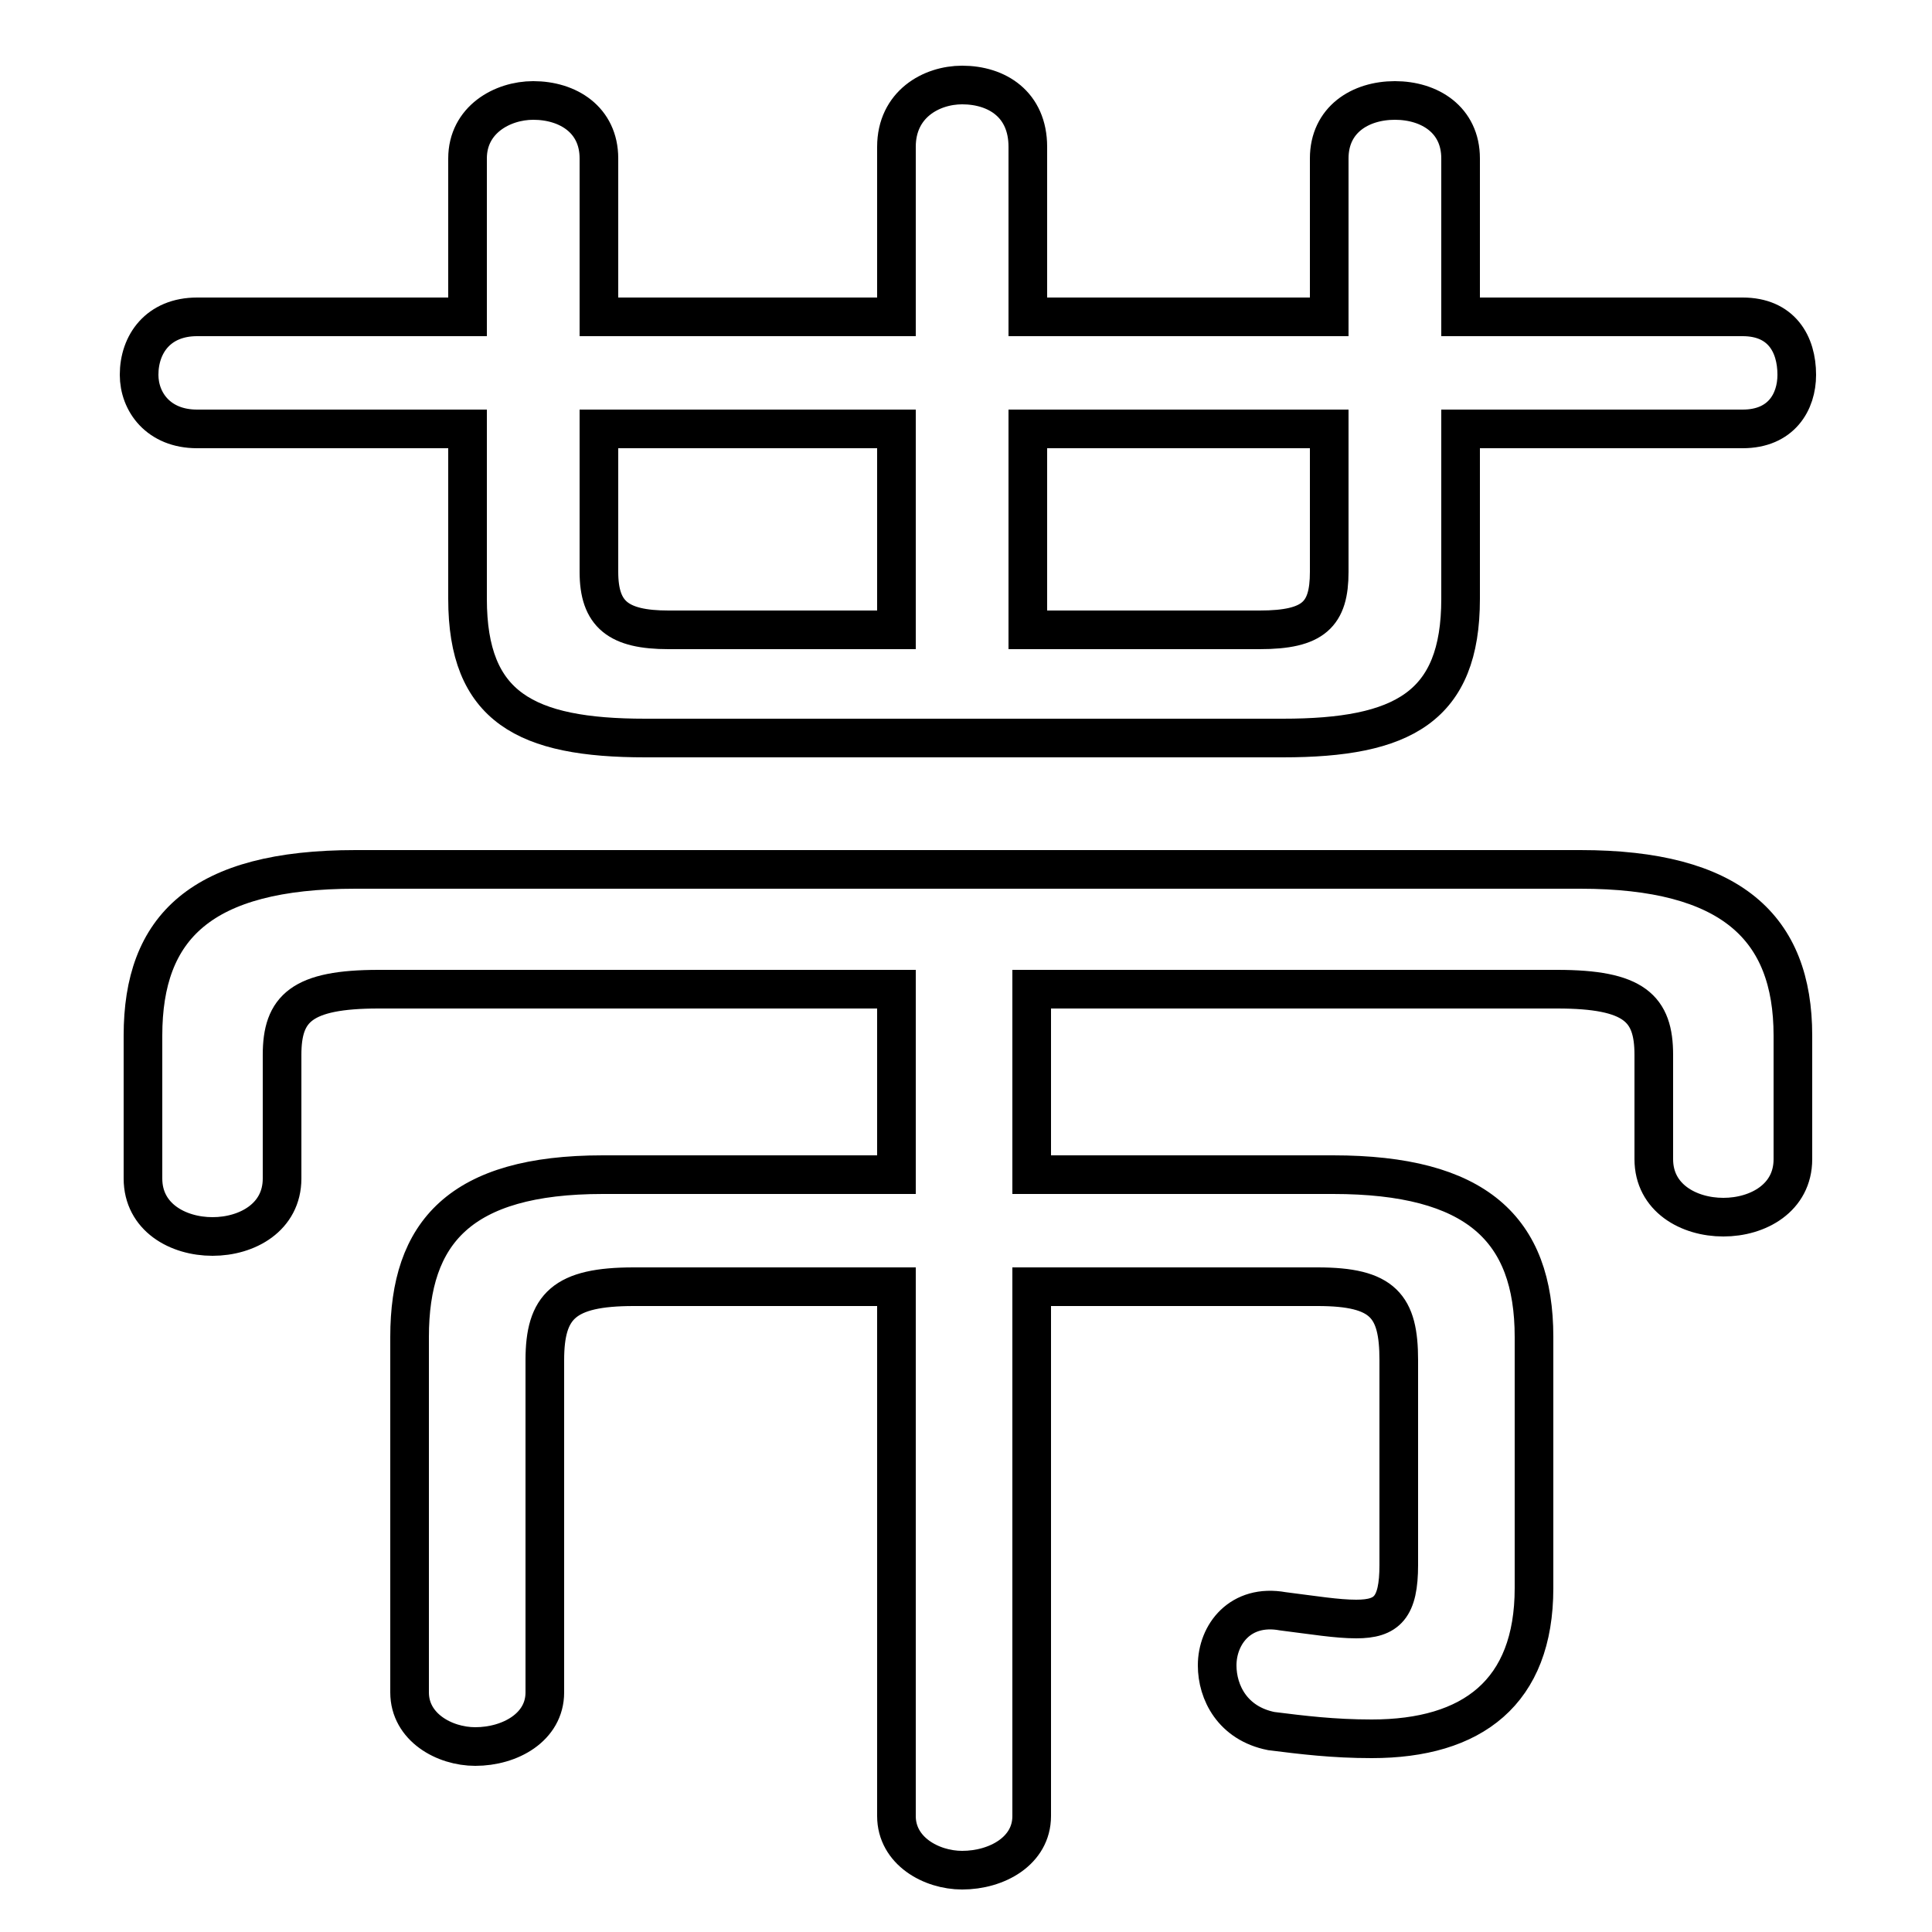 <svg xmlns="http://www.w3.org/2000/svg" viewBox="0 -44.0 50.0 50.0">
    <rect x="0" y="-44.0" width="50.0" height="50.0" fill="#808080" stroke="none"/>
    <g transform="scale(1, -1)">
        <!-- ボディの枠 -->
        <rect x="0" y="-6.0" width="50.0" height="50.0"
            stroke="white" fill="white"/>
        <!-- グリフ座標系の原点 -->
        <circle cx="0" cy="0" r="5" fill="white"/>
        <!-- グリフのアウトライン -->
        <g style="fill:none;stroke:#000000;stroke-width:1;">
<path d="M 23.2 35.8 L 15.5 35.8 L 15.5 39.9 C 15.5 40.9 14.7 41.4 13.8 41.4 C 13.0 41.4 12.1 40.9 12.1 39.9 L 12.1 35.8 L 5.1 35.8 C 4.1 35.8 3.6 35.1 3.6 34.3 C 3.6 33.6 4.1 32.9 5.1 32.9 L 12.1 32.9 L 12.1 28.5 C 12.1 25.7 13.6 24.9 16.7 24.9 L 33.2 24.9 C 36.3 24.9 37.8 25.7 37.8 28.5 L 37.8 32.9 L 45.1 32.9 C 46.1 32.9 46.5 33.6 46.5 34.3 C 46.5 35.1 46.1 35.8 45.1 35.8 L 37.8 35.8 L 37.8 39.9 C 37.8 40.9 37.0 41.4 36.1 41.4 C 35.2 41.4 34.4 40.9 34.4 39.9 L 34.4 35.8 L 26.6 35.8 L 26.6 40.2 C 26.6 41.3 25.8 41.8 24.9 41.8 C 24.1 41.8 23.2 41.3 23.2 40.2 Z M 23.2 32.9 L 23.2 27.7 L 17.3 27.7 C 16.0 27.7 15.5 28.1 15.5 29.2 L 15.5 32.9 Z M 26.6 32.9 L 34.4 32.9 L 34.4 29.2 C 34.4 28.1 34.0 27.7 32.6 27.7 L 26.6 27.7 Z M 26.7 18.4 L 40.3 18.4 C 42.3 18.4 42.8 17.9 42.8 16.7 L 42.8 14.0 C 42.8 13.0 43.7 12.5 44.6 12.5 C 45.5 12.5 46.4 13.0 46.4 14.0 L 46.4 17.2 C 46.4 20.0 44.8 21.5 40.9 21.5 L 9.2 21.5 C 5.2 21.5 3.7 20.0 3.7 17.2 L 3.7 13.5 C 3.7 12.5 4.6 12.0 5.5 12.0 C 6.4 12.0 7.3 12.5 7.3 13.5 L 7.3 16.7 C 7.3 17.9 7.8 18.4 9.8 18.4 L 23.2 18.4 L 23.2 13.6 L 15.6 13.6 C 11.9 13.6 10.6 12.1 10.6 9.4 L 10.6 0.2 C 10.6 -0.7 11.5 -1.2 12.3 -1.2 C 13.2 -1.2 14.1 -0.7 14.1 0.2 L 14.1 8.8 C 14.1 10.2 14.6 10.7 16.4 10.7 L 23.2 10.7 L 23.2 -3.0 C 23.2 -3.9 24.1 -4.4 24.9 -4.4 C 25.8 -4.4 26.7 -3.9 26.7 -3.0 L 26.7 10.7 L 34.1 10.7 C 35.8 10.7 36.2 10.2 36.2 8.8 L 36.2 3.5 C 36.2 2.4 35.9 2.1 35.1 2.1 C 34.6 2.1 34.0 2.2 33.2 2.3 C 32.1 2.5 31.5 1.7 31.5 0.9 C 31.5 0.2 31.9 -0.6 32.9 -0.8 C 33.7 -0.9 34.5 -1.0 35.5 -1.0 C 38.1 -1.0 39.7 0.2 39.7 2.9 L 39.7 9.4 C 39.7 12.2 38.2 13.6 34.5 13.6 L 26.7 13.6 Z"/>
</g>
</g>
</svg>